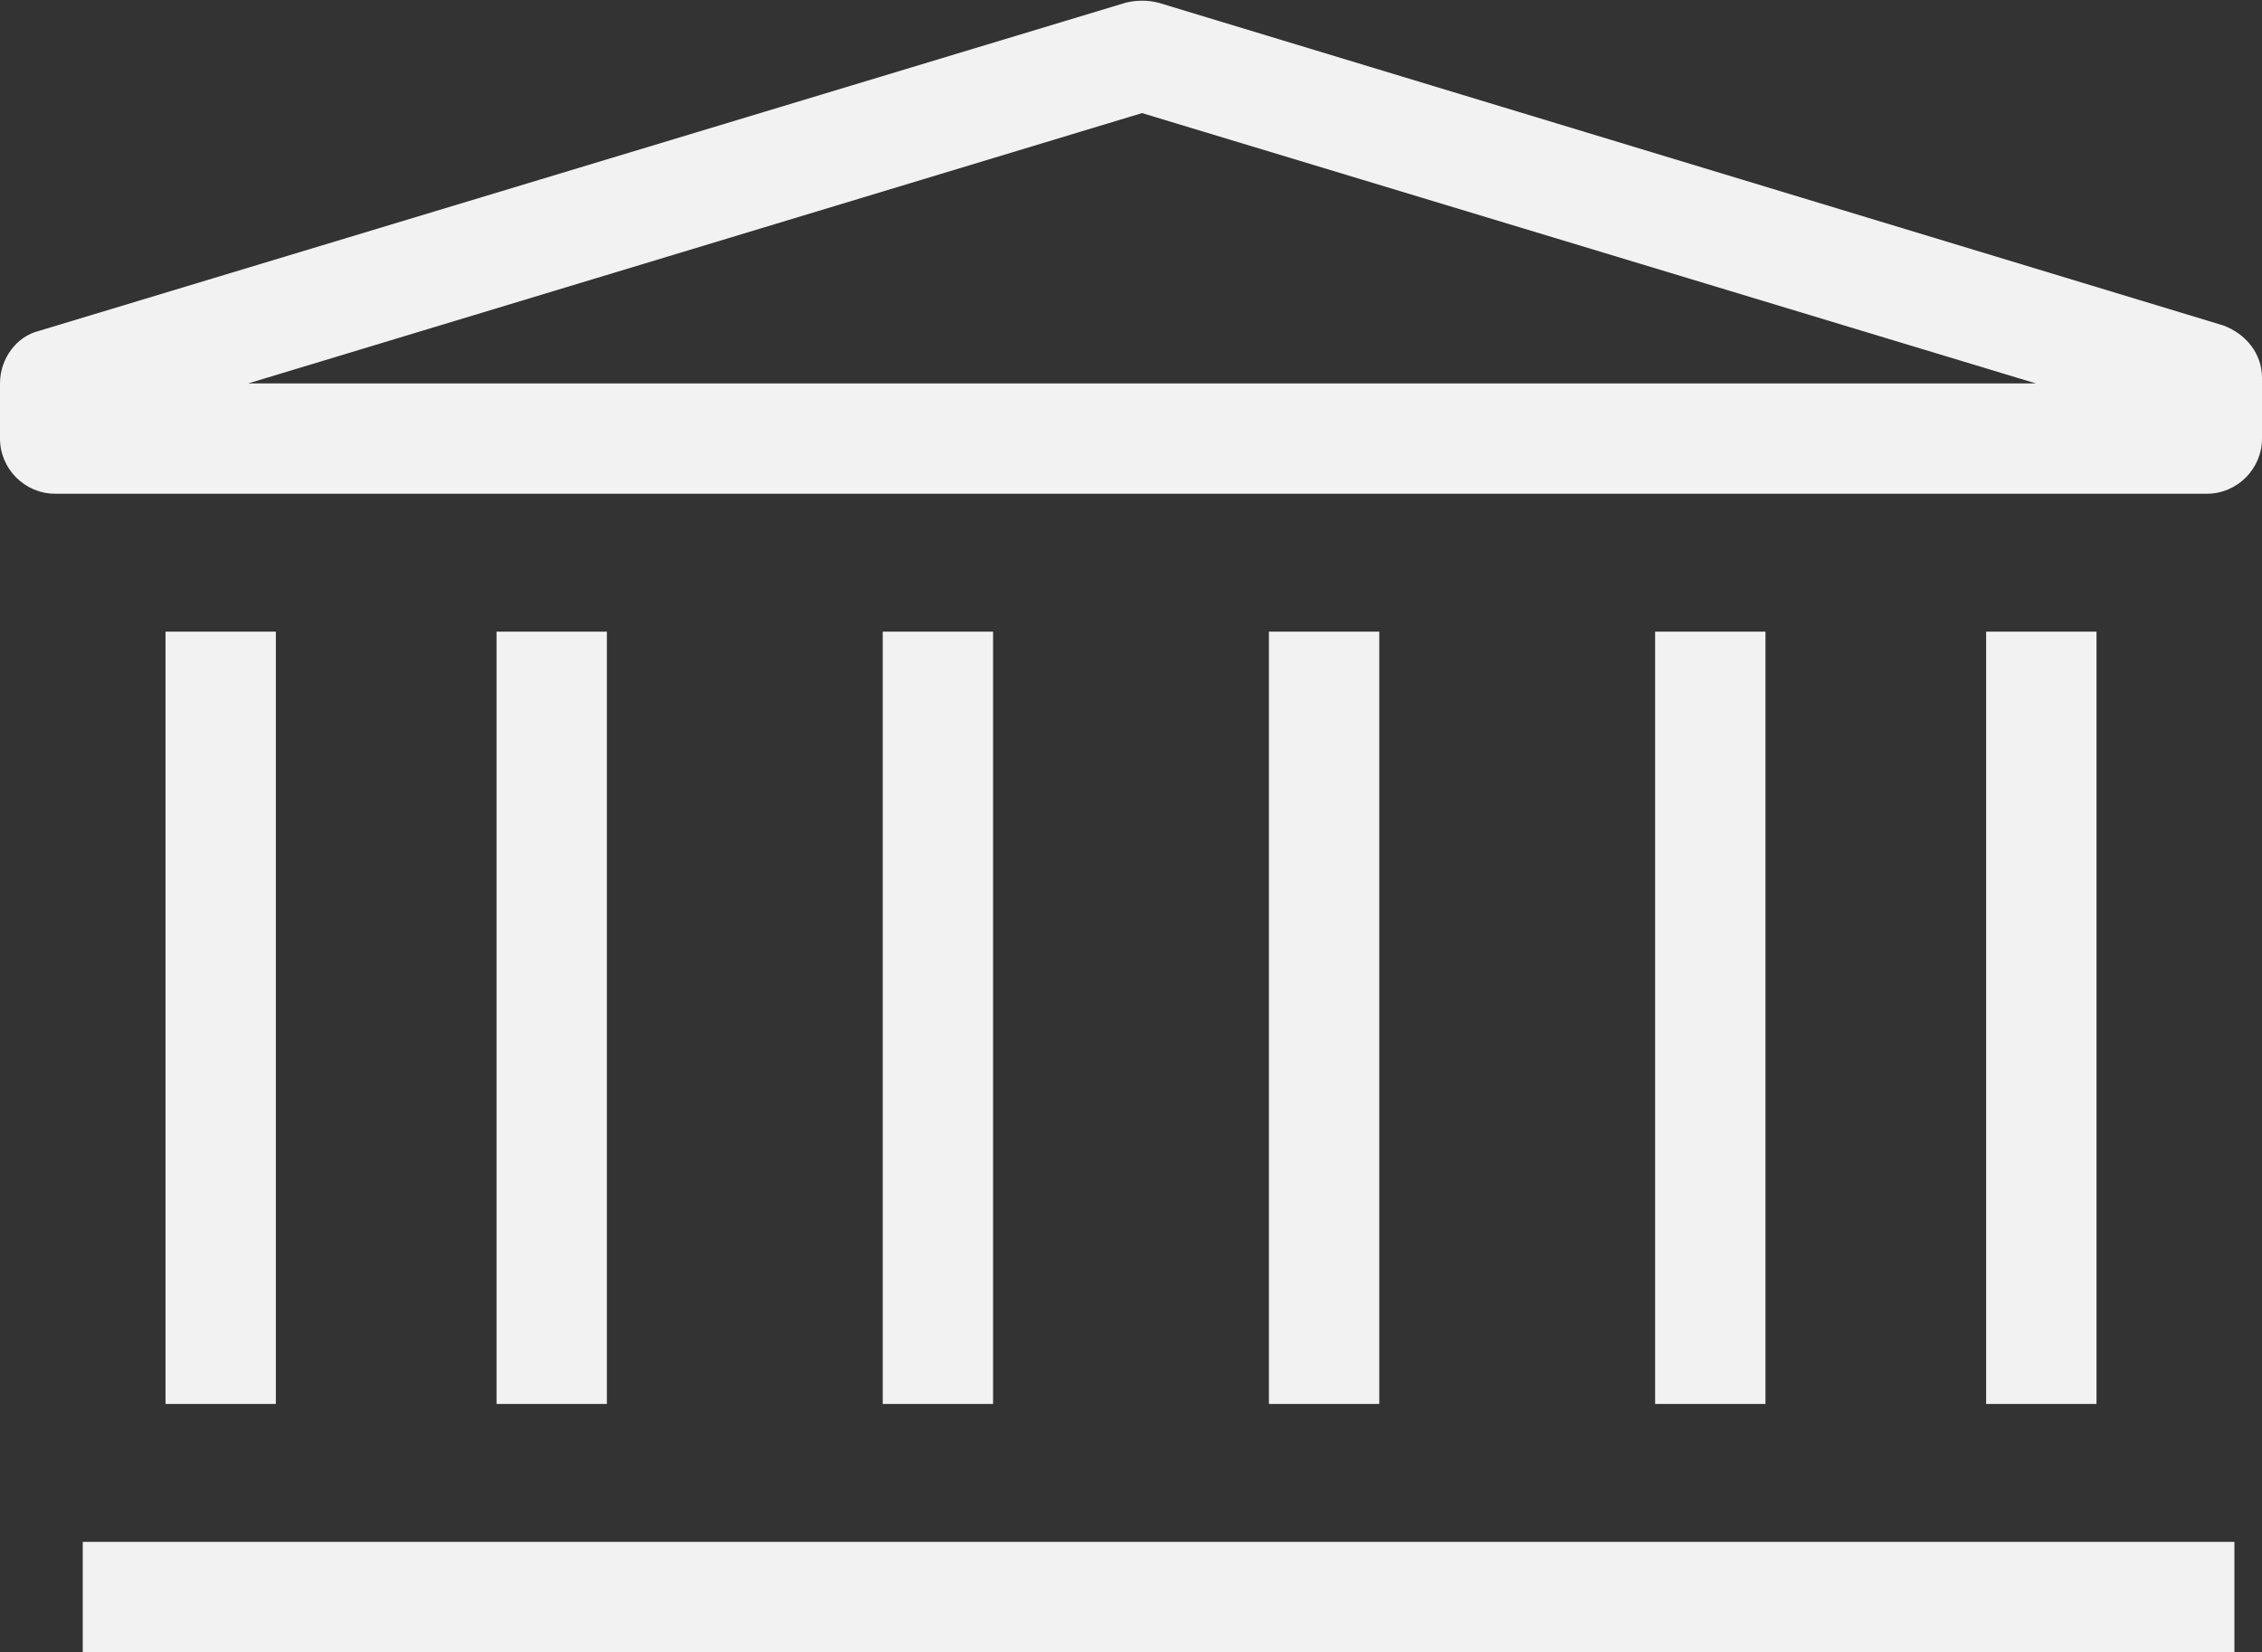 <?xml version="1.0" encoding="utf-8"?>
<!-- Generator: Adobe Illustrator 18.0.0, SVG Export Plug-In . SVG Version: 6.00 Build 0)  -->
<!DOCTYPE svg PUBLIC "-//W3C//DTD SVG 1.1//EN" "http://www.w3.org/Graphics/SVG/1.1/DTD/svg11.dtd">
<svg version="1.1" id="Layer_1" xmlns="http://www.w3.org/2000/svg" xmlns:xlink="http://www.w3.org/1999/xlink" x="0px" y="0px"
	 viewBox="0 0 82 59.9" enable-background="new 0 0 82 59.9" xml:space="preserve">
<rect x="0" y="0" width="82" height="59.9" fill="#333333" stroke="none"/>
<g>
	<g>
		<rect x="3" y="55.9" fill="#F2F2F2" width="78" height="4"/>
	</g>
	<g>
		<path fill="#F2F2F2" d="M80,17.9H2c-1.1,0-2-0.9-2-2v-2c0-0.9,0.6-1.7,1.4-1.9L40.8,0.1C41.2,0,41.6,0,42,0.1l38.6,11.7
			c0.8,0.3,1.4,1,1.4,1.9v2.2C82,17,81.1,17.9,80,17.9z M9,13.9h64.8L41.4,4.1L9,13.9z"/>
	</g>
	<g>
		<g>
			<rect x="6" y="22.9" fill="#F2F2F2" width="4" height="28"/>
		</g>
		<g>
			<rect x="18" y="22.9" fill="#F2F2F2" width="4" height="28"/>
		</g>
		<g>
			<rect x="32" y="22.9" fill="#F2F2F2" width="4" height="28"/>
		</g>
		<g>
			<rect x="60" y="22.9" fill="#F2F2F2" width="4" height="28"/>
		</g>
		<g>
			<rect x="46" y="22.9" fill="#F2F2F2" width="4" height="28"/>
		</g>
		<g>
			<rect x="72" y="22.9" fill="#F2F2F2" width="4" height="28"/>
		</g>
	</g>
</g>
</svg>
